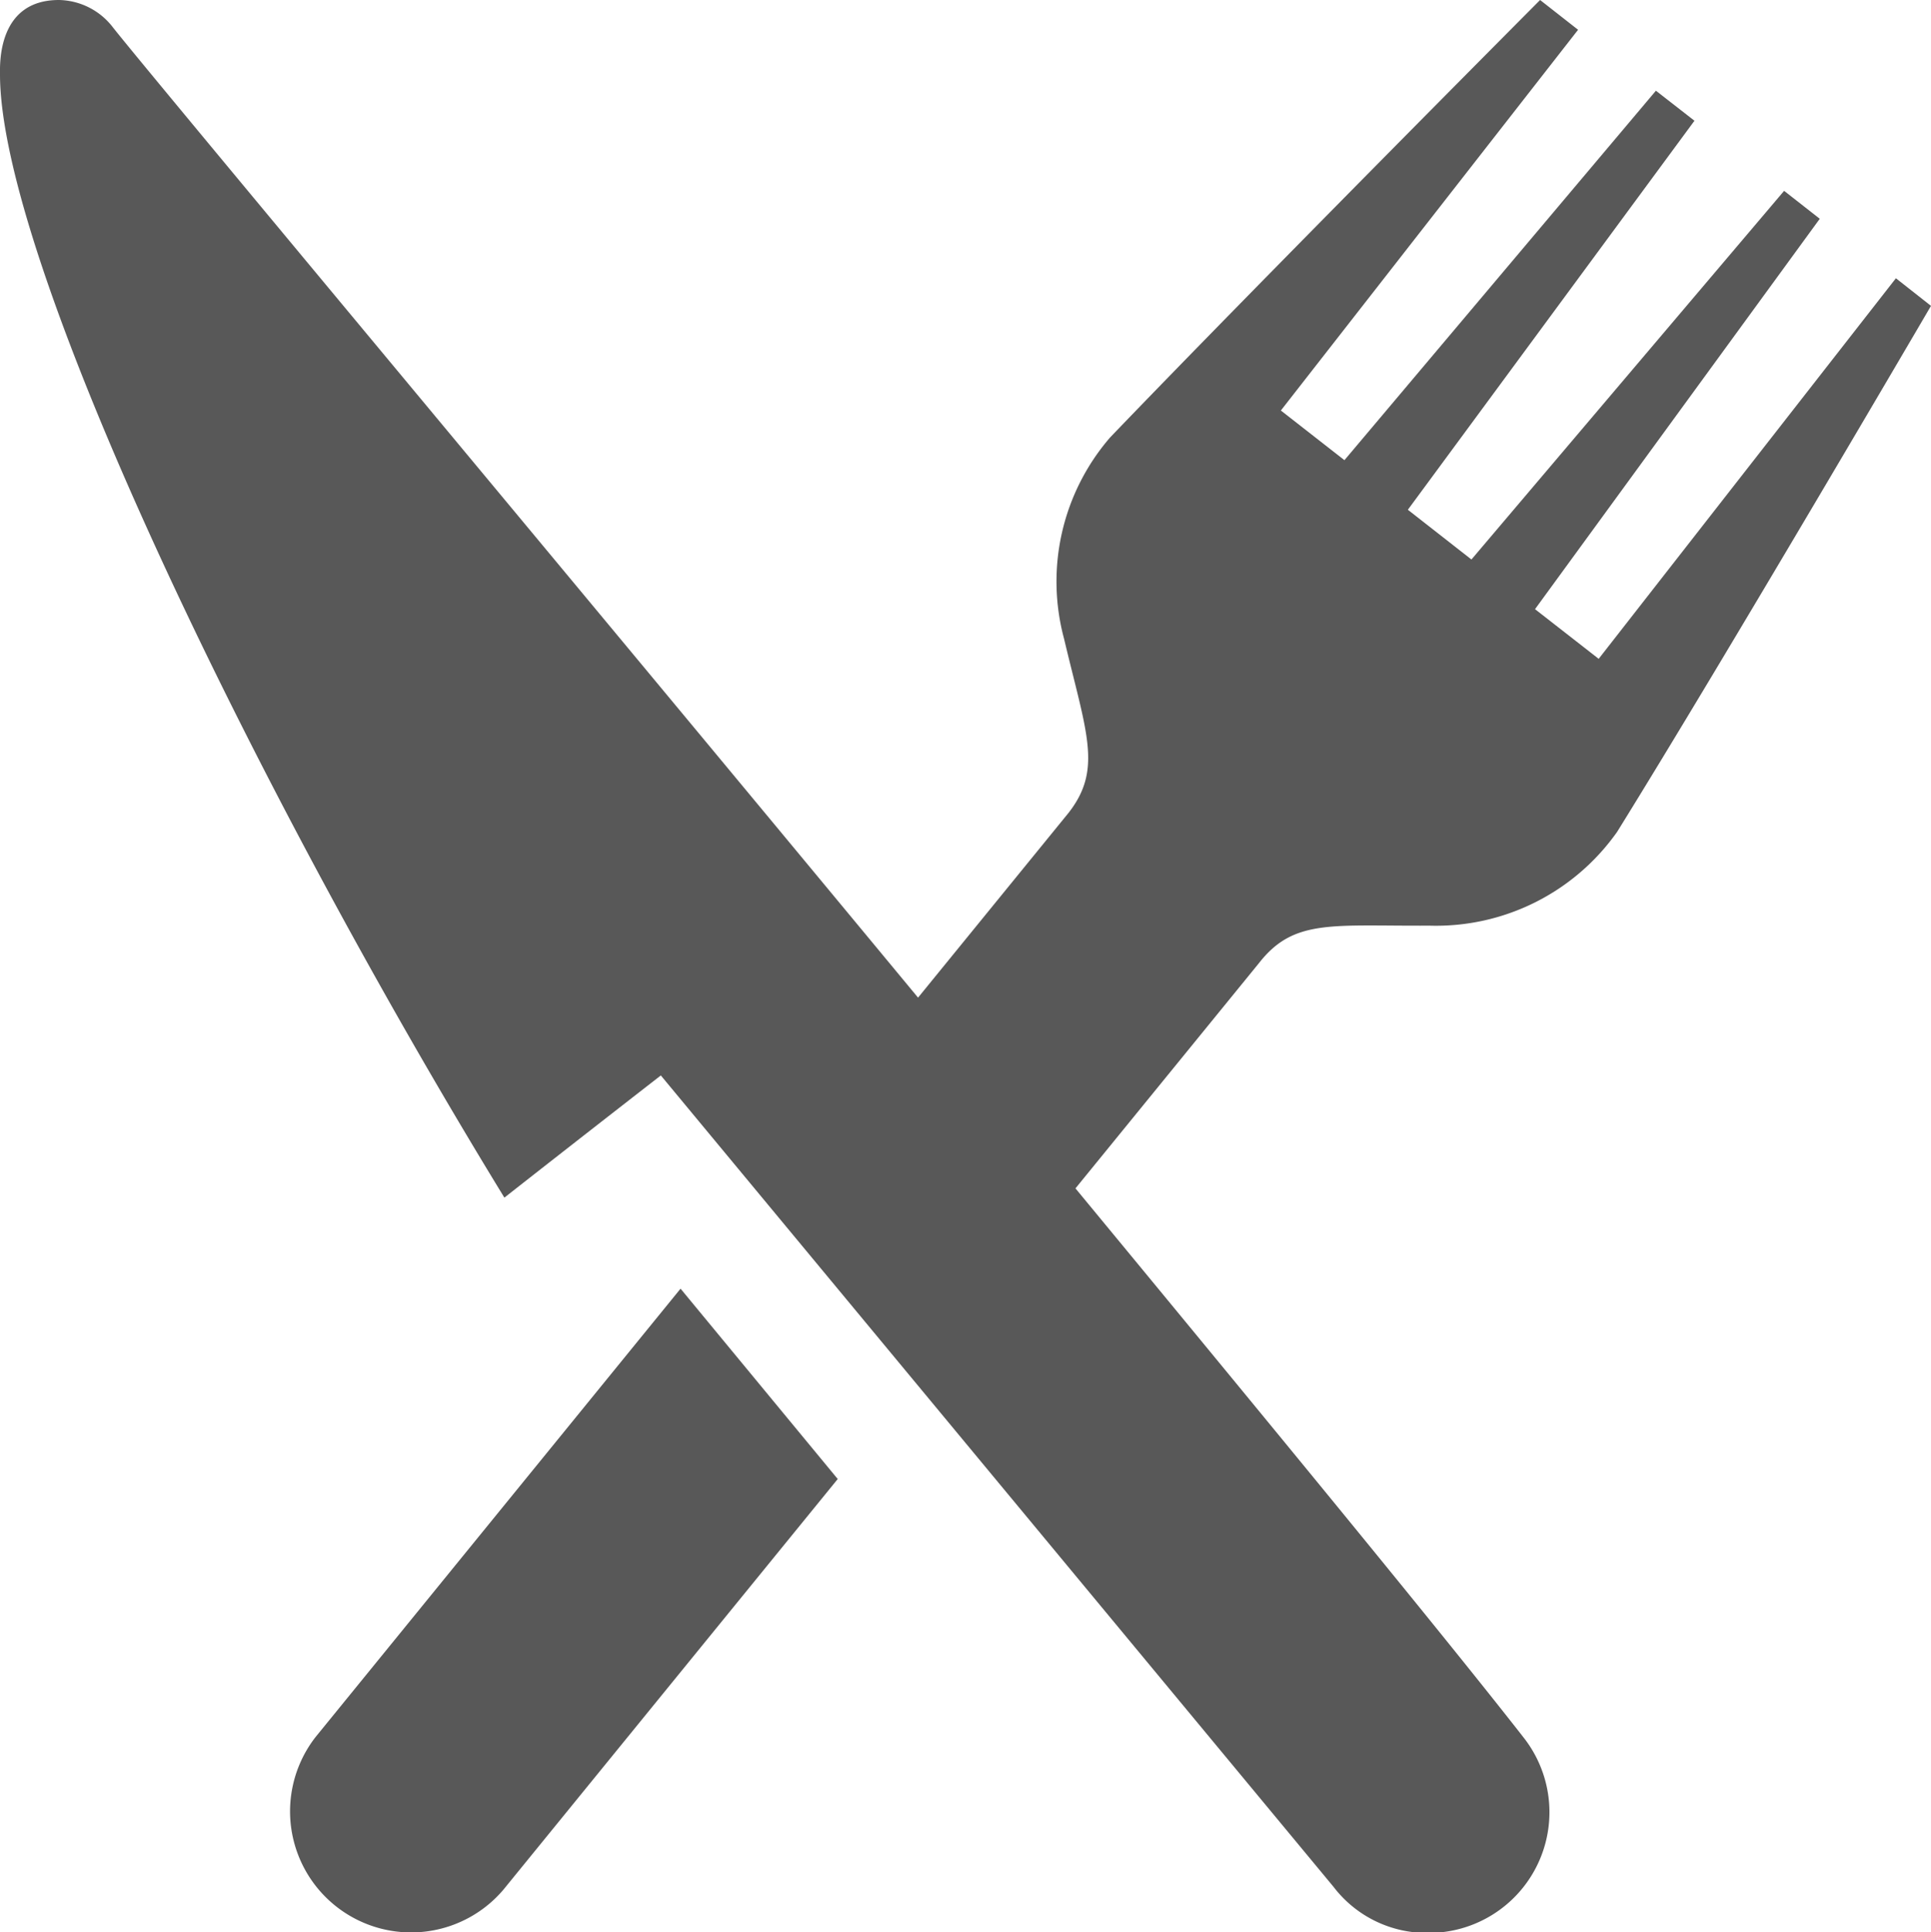 <svg xmlns="http://www.w3.org/2000/svg" width="23.993" height="24.006" viewBox="0 0 23.993 24.006">
  <path id="iconmonstr-eat-1" d="M11.415,12.393,13.283,10.1c.425-.544.224-.988-.055-2.165a2.737,2.737,0,0,1,.572-2.5C15.561,3.6,19.143,0,19.143,0l.472.37L15.922,5.1l.79.617,3.87-4.59.479.373L17.5,6.333l.79.618,3.885-4.58.443.347-3.538,4.85.791.617,3.693-4.728L24,3.8s-2.55,4.36-3.9,6.535A2.754,2.754,0,0,1,17.768,11.5c-1.211.007-1.685-.089-2.117.464l-2.281,2.8c2.445,2.962,4.559,5.531,5.573,6.829a1.5,1.5,0,0,1-1.2,2.421,1.456,1.456,0,0,1-1.167-.573L8.218,13.361s-.926.719-1.944,1.518C3.1,9.695.007,3.218.007.924.007.8-.027,0,.739,0a.864.864,0,0,1,.674.344c.509.642,5.415,6.513,10,12.049M8.463,16.01l1.953,2.365L6.3,23.43A1.5,1.5,0,0,1,3.93,21.578Z" transform="translate(-0.007)" fill="#585858" fill-rule="evenodd"/>
</svg>
